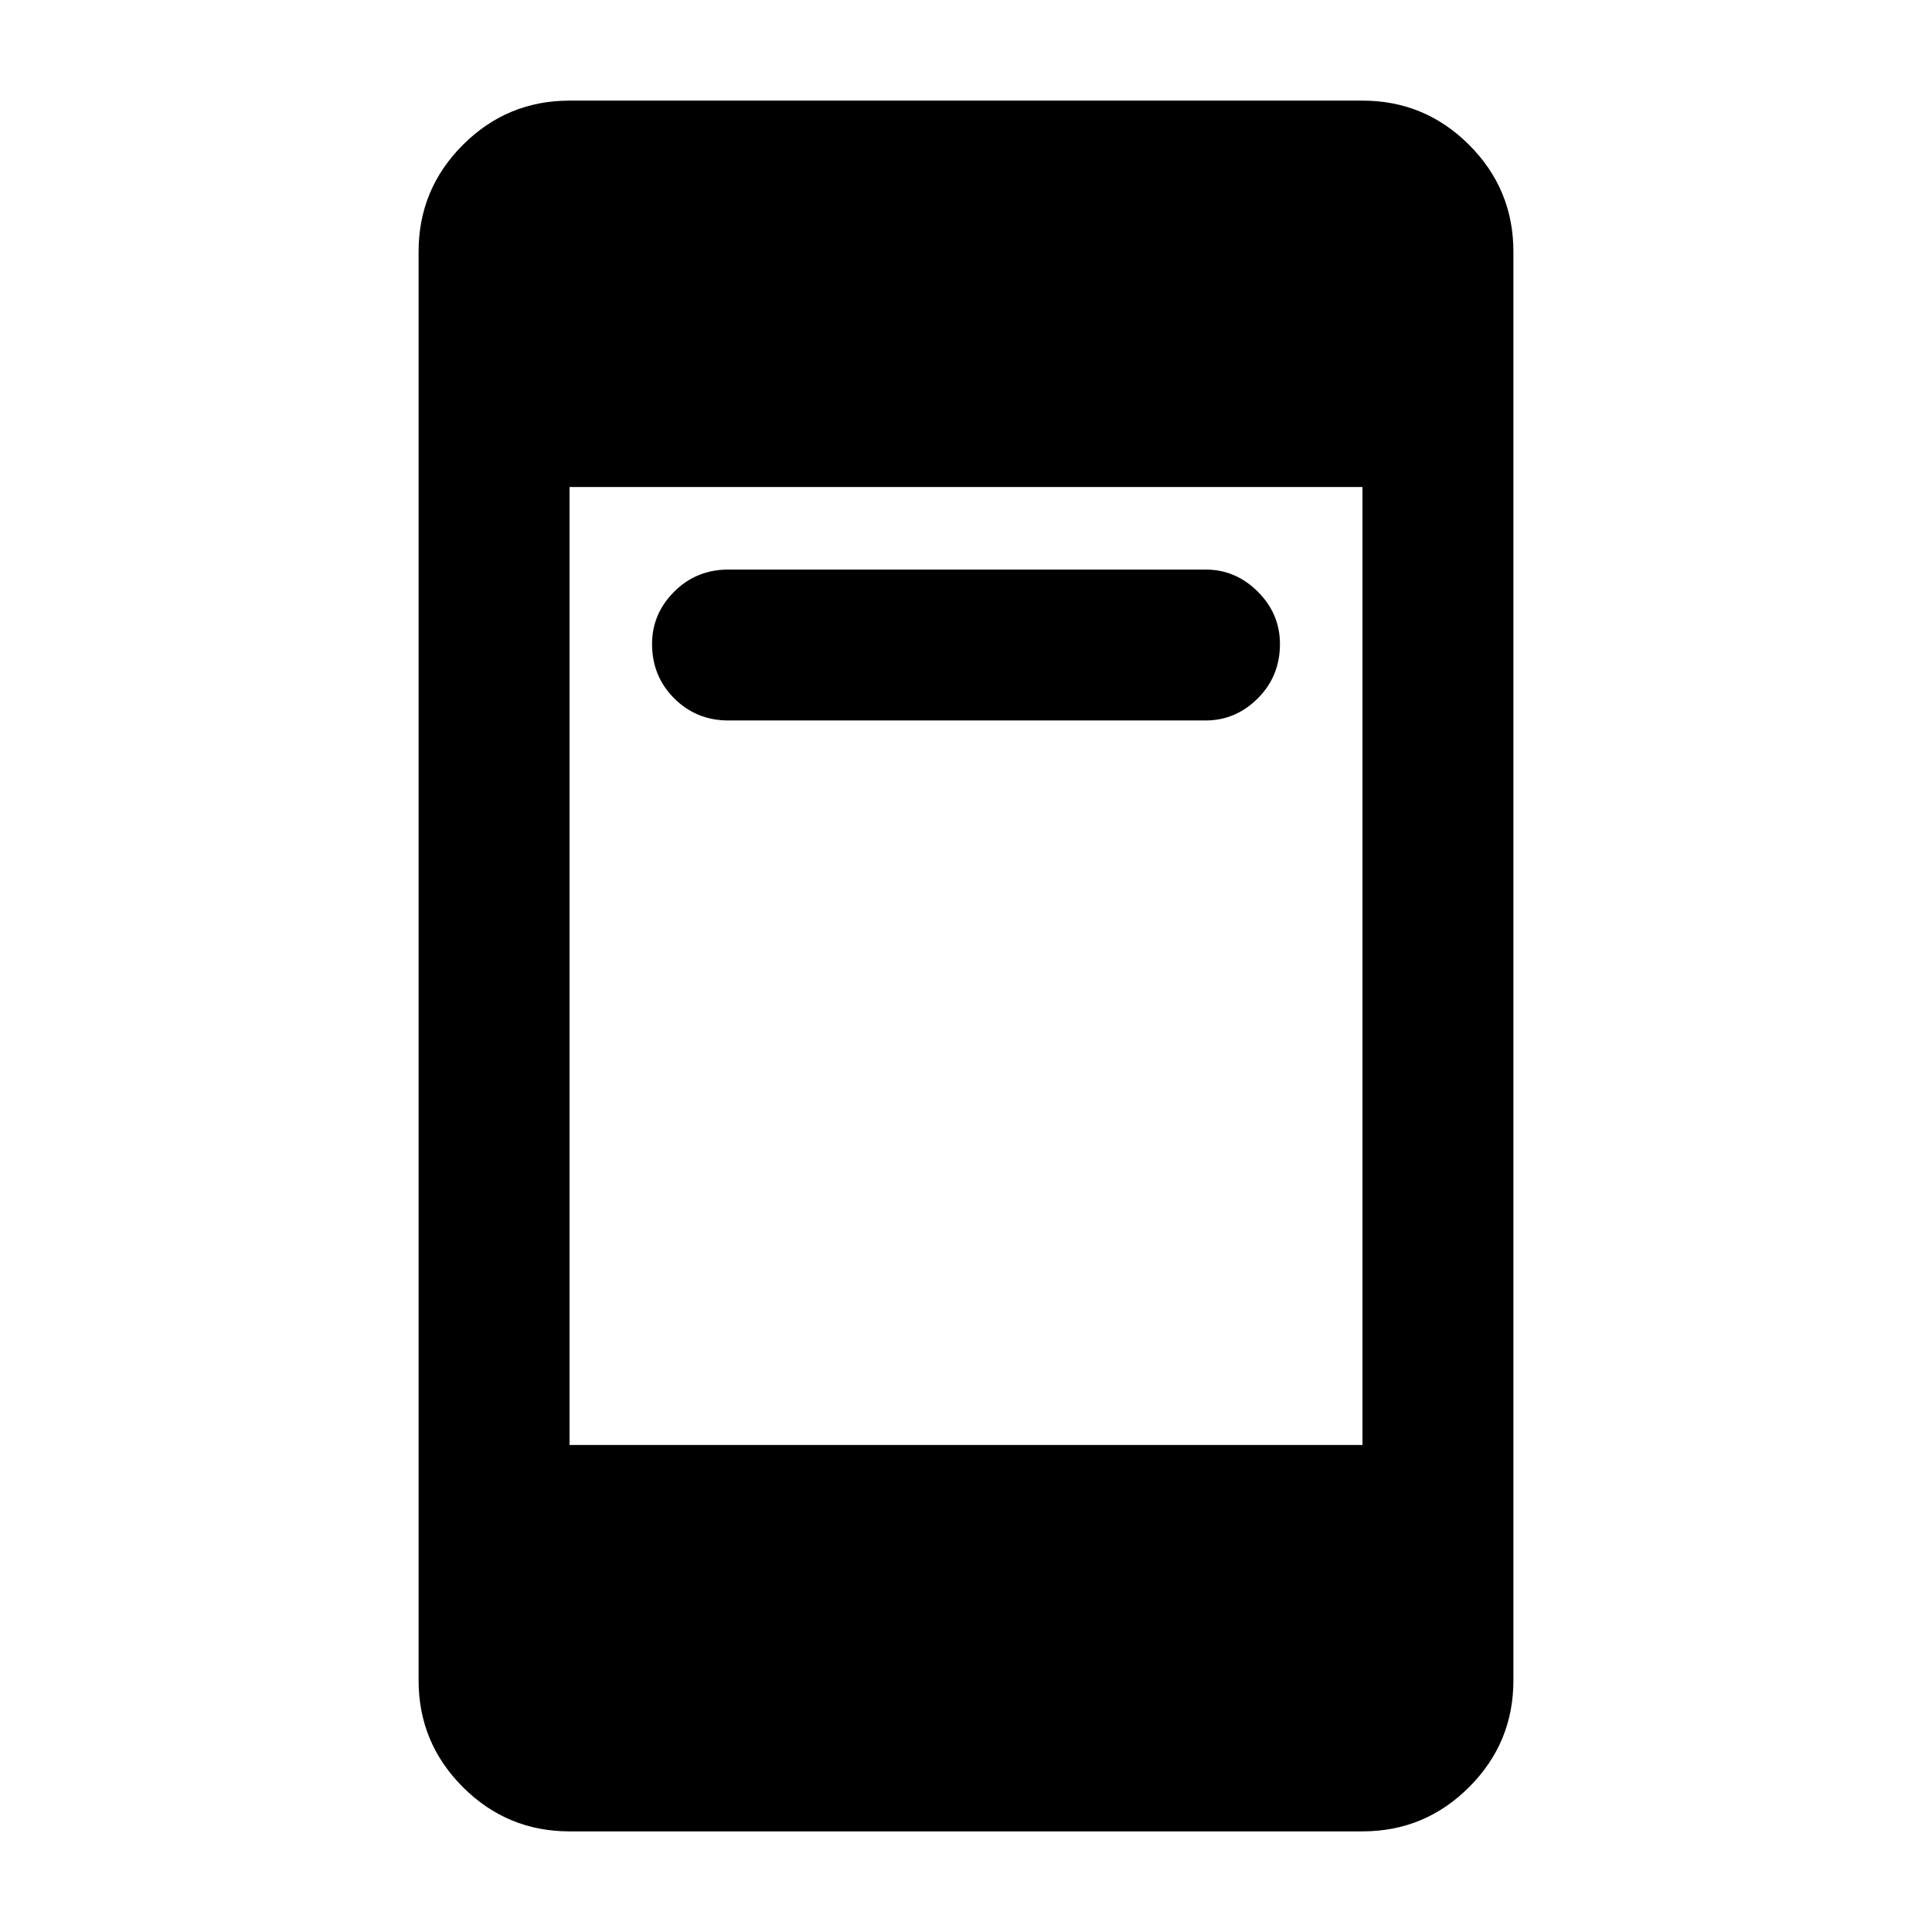 <svg xmlns="http://www.w3.org/2000/svg" height="24" width="24"><path d="M9.05 8.95q-.4 0-.675-.275T8.1 8q0-.375.275-.65t.675-.275h5.925q.375 0 .65.275T15.9 8q0 .4-.275.675t-.65.275Zm-1.975 13.8q-.775 0-1.325-.55-.55-.55-.55-1.325V3.125q0-.775.55-1.325.55-.55 1.325-.55h9.85q.775 0 1.325.55.55.55.55 1.325v17.75q0 .775-.55 1.325-.55.55-1.325.55Zm0-4.8h9.85V6.05h-9.85Z"/></svg>